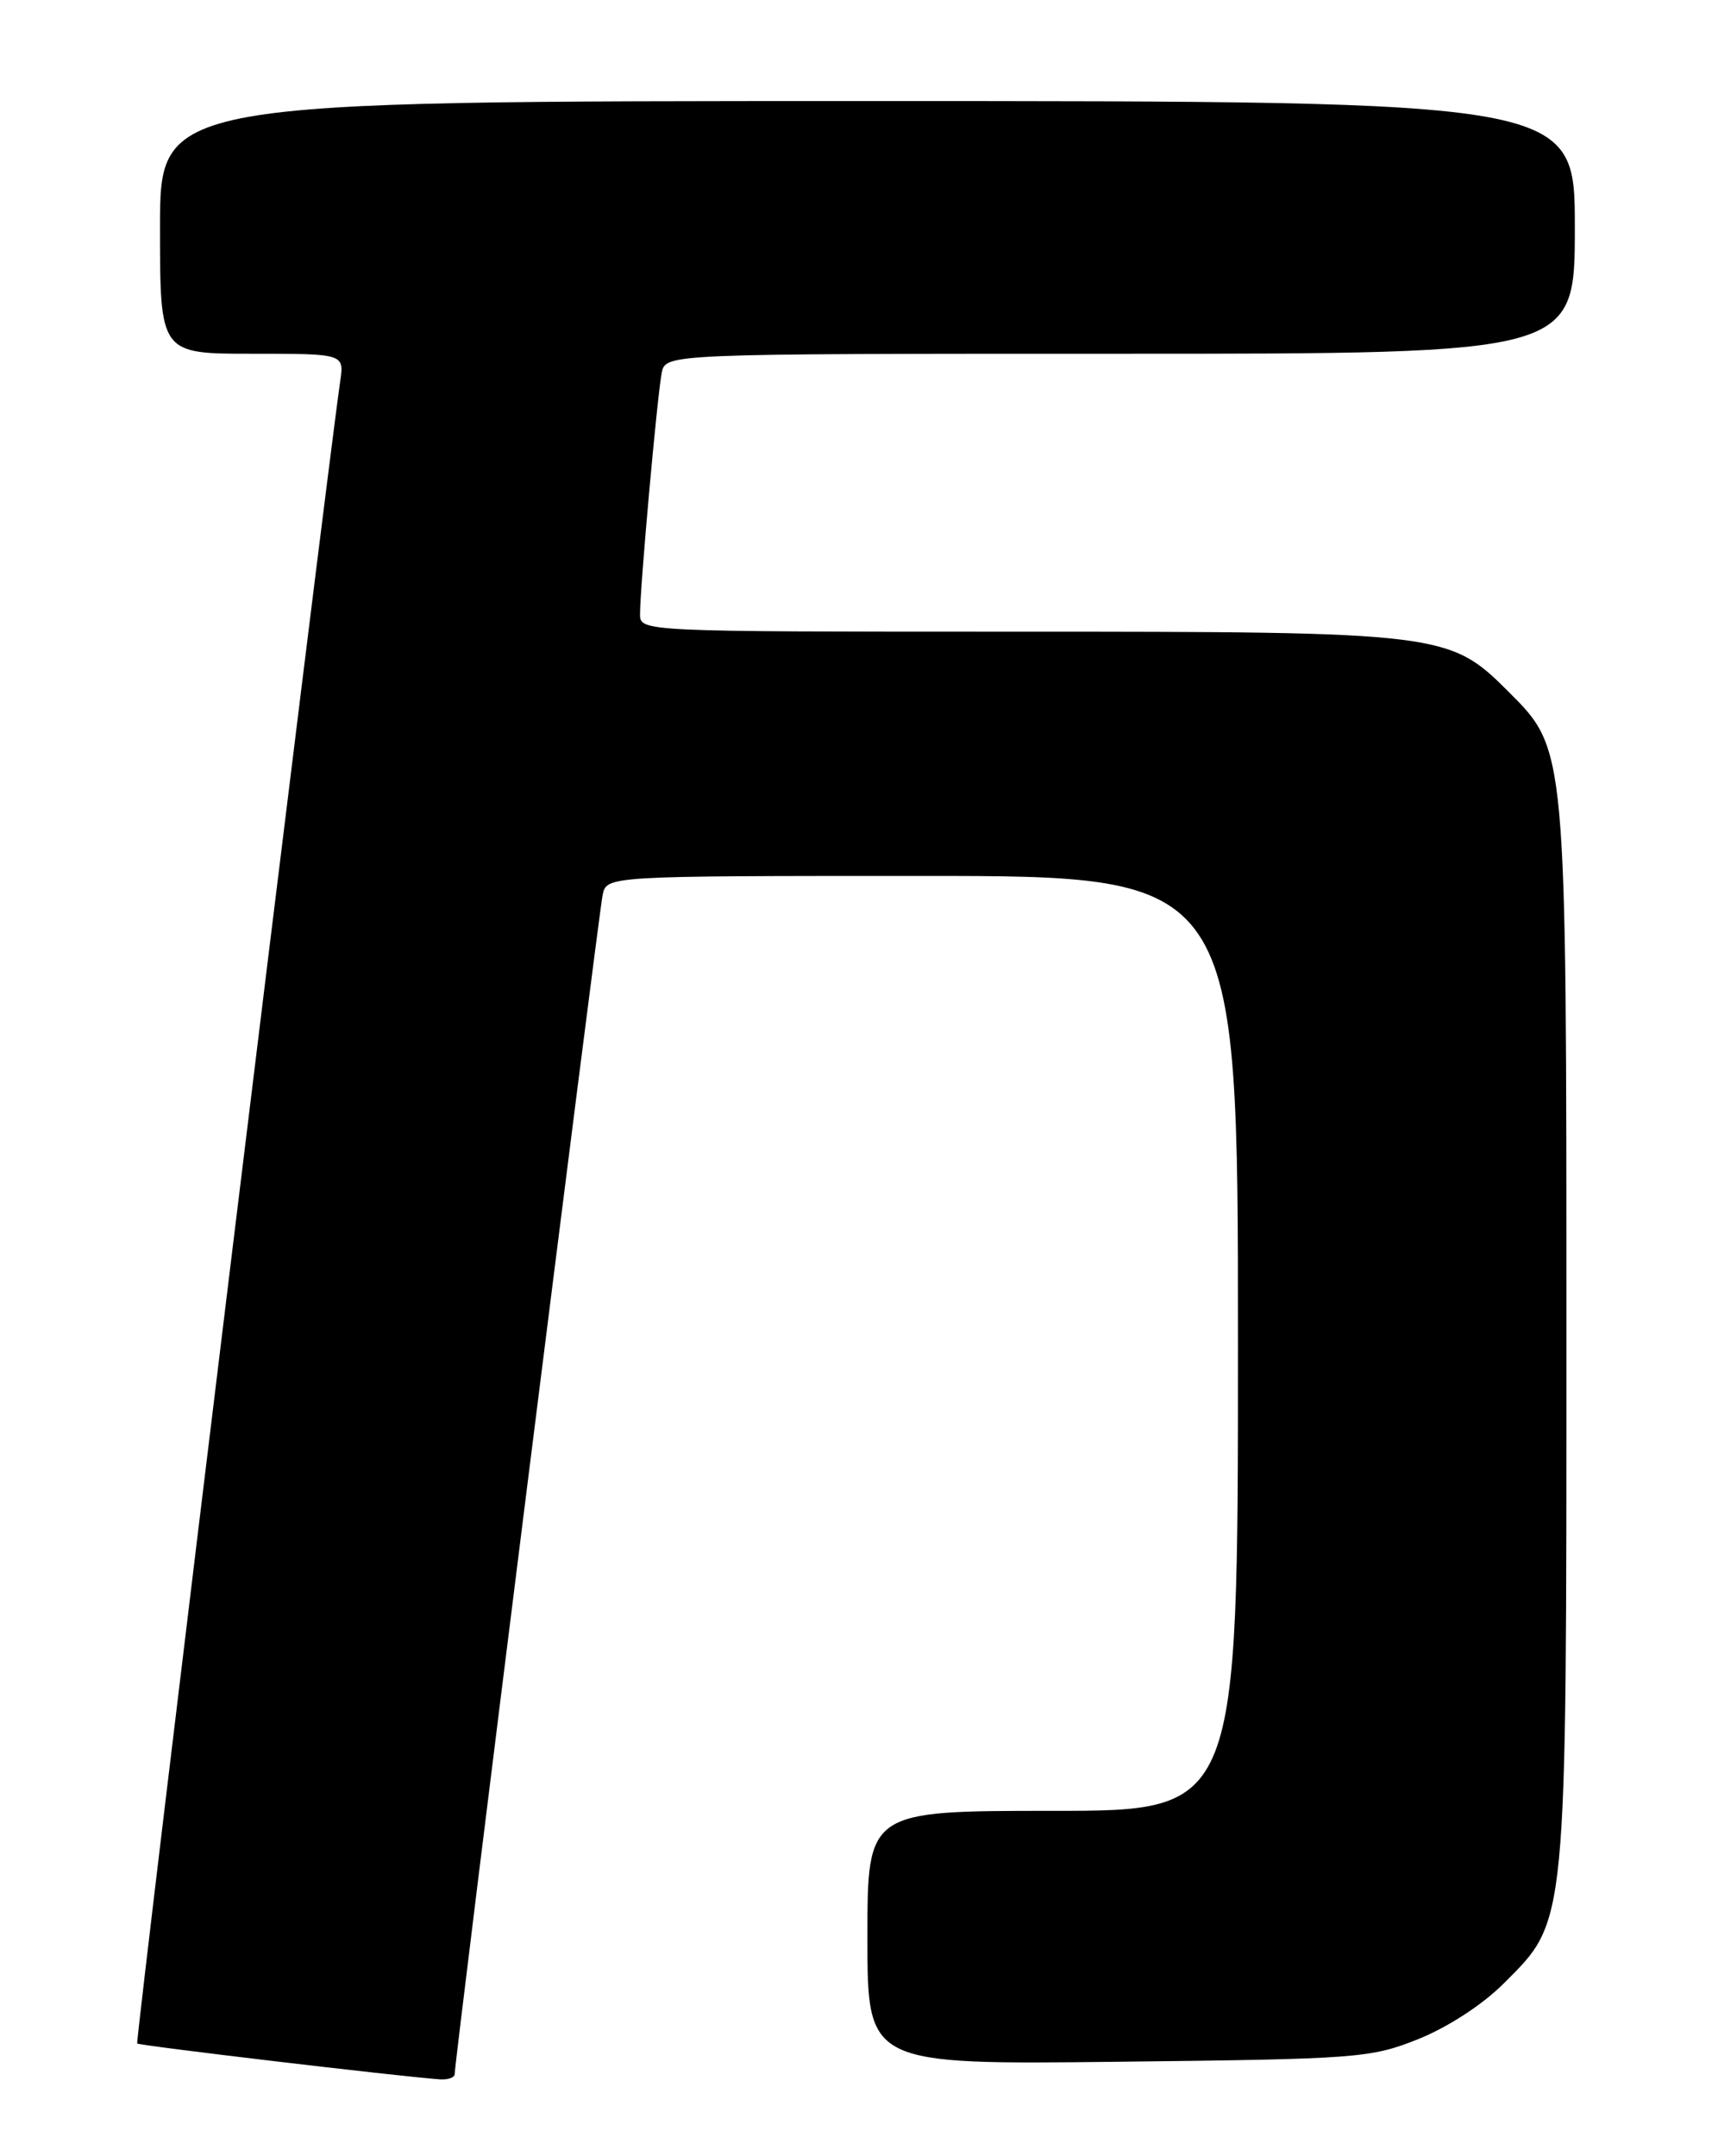 <?xml version="1.0" encoding="UTF-8" standalone="no"?>
<!DOCTYPE svg PUBLIC "-//W3C//DTD SVG 1.1//EN" "http://www.w3.org/Graphics/SVG/1.1/DTD/svg11.dtd" >
<svg xmlns="http://www.w3.org/2000/svg" xmlns:xlink="http://www.w3.org/1999/xlink" version="1.1" viewBox="0 0 204 256">
 <g >
 <path fill="currentColor"
d=" M 53.99 246.25 C 53.97 244.83 71.08 108.49 71.56 106.25 C 72.04 104.00 72.04 104.00 109.52 104.00 C 147.00 104.00 147.00 104.00 147.00 159.50 C 147.00 215.00 147.00 215.00 125.00 215.00 C 103.00 215.00 103.00 215.00 103.00 230.07 C 103.00 245.13 103.00 245.13 132.75 244.79 C 161.25 244.47 162.75 244.36 168.41 242.10 C 171.92 240.69 176.05 238.01 178.59 235.46 C 186.12 227.94 186.00 229.15 186.00 158.50 C 186.00 88.57 186.04 89.04 179.09 82.09 C 172.11 75.11 171.24 75.00 120.82 75.00 C 76.00 75.00 76.00 75.00 76.00 72.91 C 76.00 69.66 78.06 46.77 78.58 44.25 C 79.04 42.00 79.04 42.00 133.02 42.00 C 187.00 42.00 187.00 42.00 187.00 27.00 C 187.00 12.00 187.00 12.00 103.00 12.00 C 19.00 12.00 19.00 12.00 19.00 27.00 C 19.00 42.00 19.00 42.00 29.94 42.00 C 40.87 42.00 40.87 42.00 40.40 45.25 C 38.68 57.10 16.04 242.37 16.29 242.62 C 16.55 242.88 47.34 246.53 52.25 246.88 C 53.21 246.94 54.00 246.66 53.99 246.25 Z "/>
</g>
</svg>